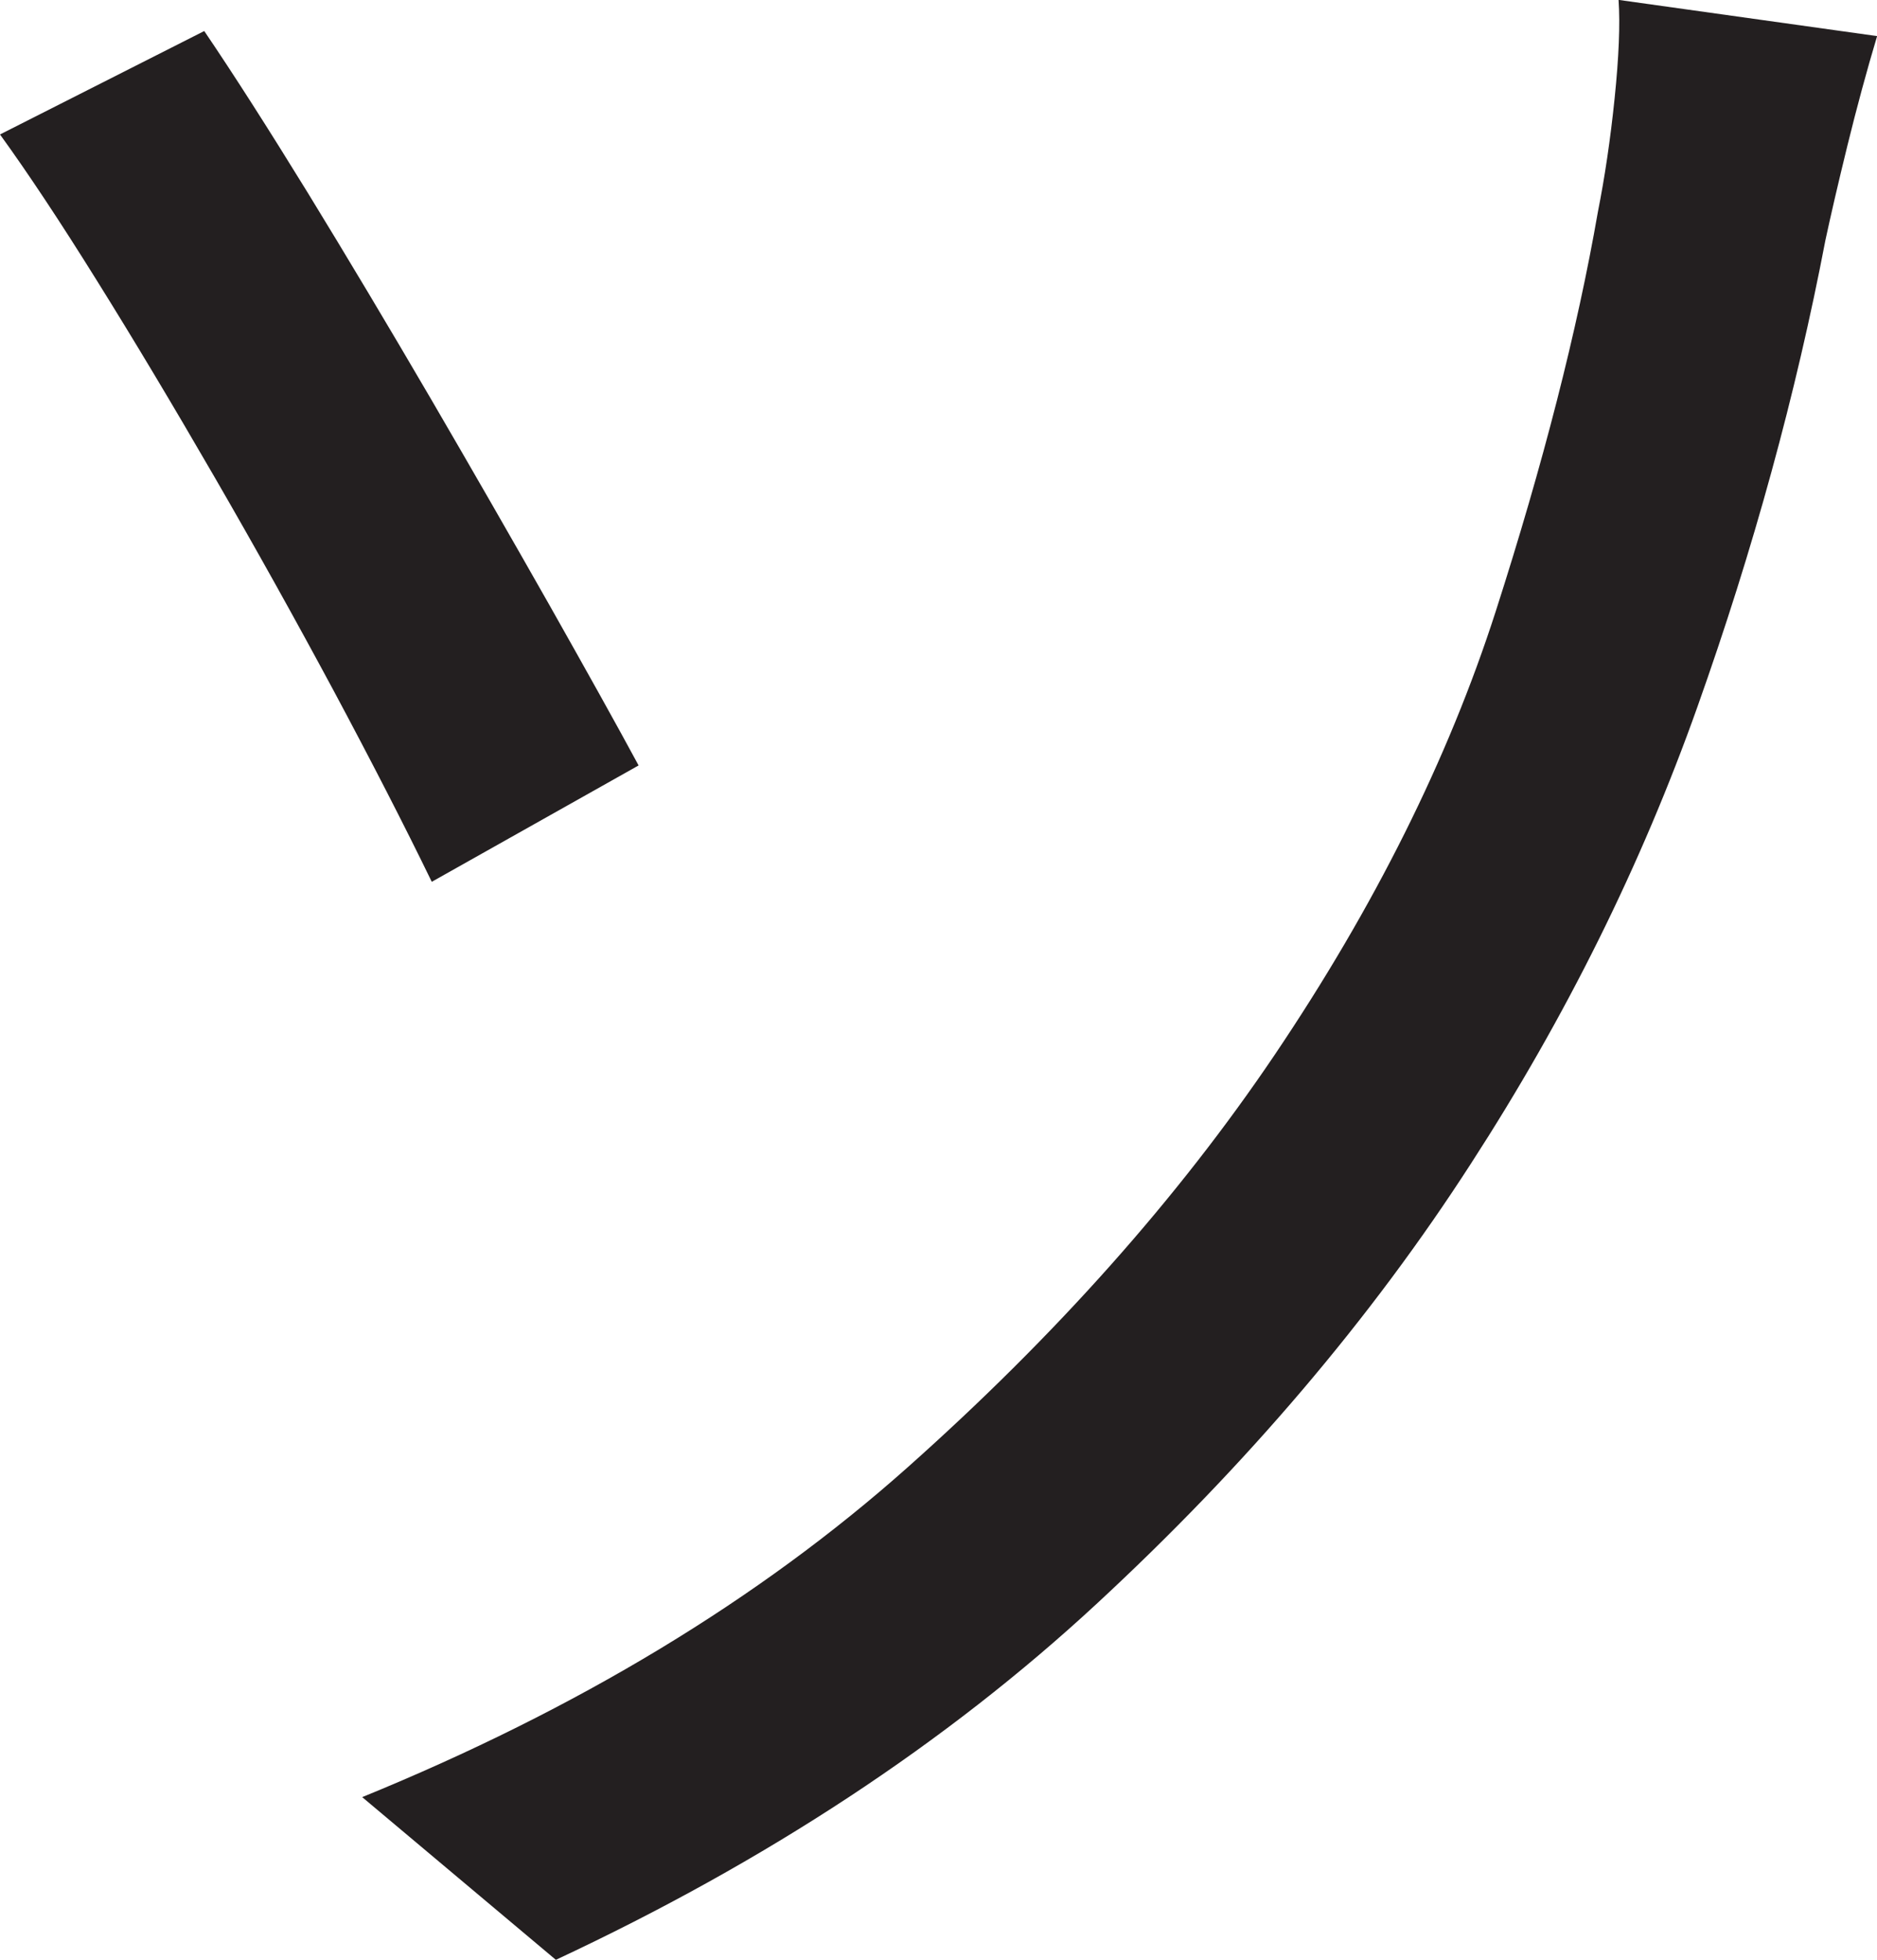 <?xml version="1.0" encoding="UTF-8"?>
<svg id="Layer_1" data-name="Layer 1" xmlns="http://www.w3.org/2000/svg" viewBox="0 0 181.5 189.5">
  <path d="M19.75,3c2.83,4.17,6.16,9.38,10,15.62,3.83,6.25,7.79,12.88,11.88,19.88,4.08,7,7.91,13.67,11.5,20,3.58,6.34,6.46,11.5,8.62,15.5l-20,11.25c-2.67-5.5-5.84-11.66-9.5-18.5-3.67-6.83-7.5-13.71-11.5-20.62-4-6.91-7.79-13.25-11.38-19C5.79,21.38,2.66,16.67,0,13L19.75,3ZM35,173.75c20.83-8.5,38.41-19.12,52.75-31.88,14.33-12.75,26.16-26.04,35.5-39.88,9.66-14.33,16.79-28.62,21.38-42.88,4.58-14.25,7.88-27.12,9.88-38.62.66-3.33,1.21-7,1.62-11,.41-4,.54-7.16.38-9.5l25,3.5c-1,3.34-1.96,6.88-2.88,10.62-.92,3.75-1.62,6.79-2.12,9.12-2.84,14.84-6.96,29.88-12.38,45.12-5.42,15.25-12.71,29.96-21.88,44.12-9.67,15-21.75,29.21-36.25,42.62-14.5,13.42-31.92,24.88-52.25,34.38l-18.75-15.75Z" style="fill: #231f20; stroke-width: 0px;"/>
</svg>